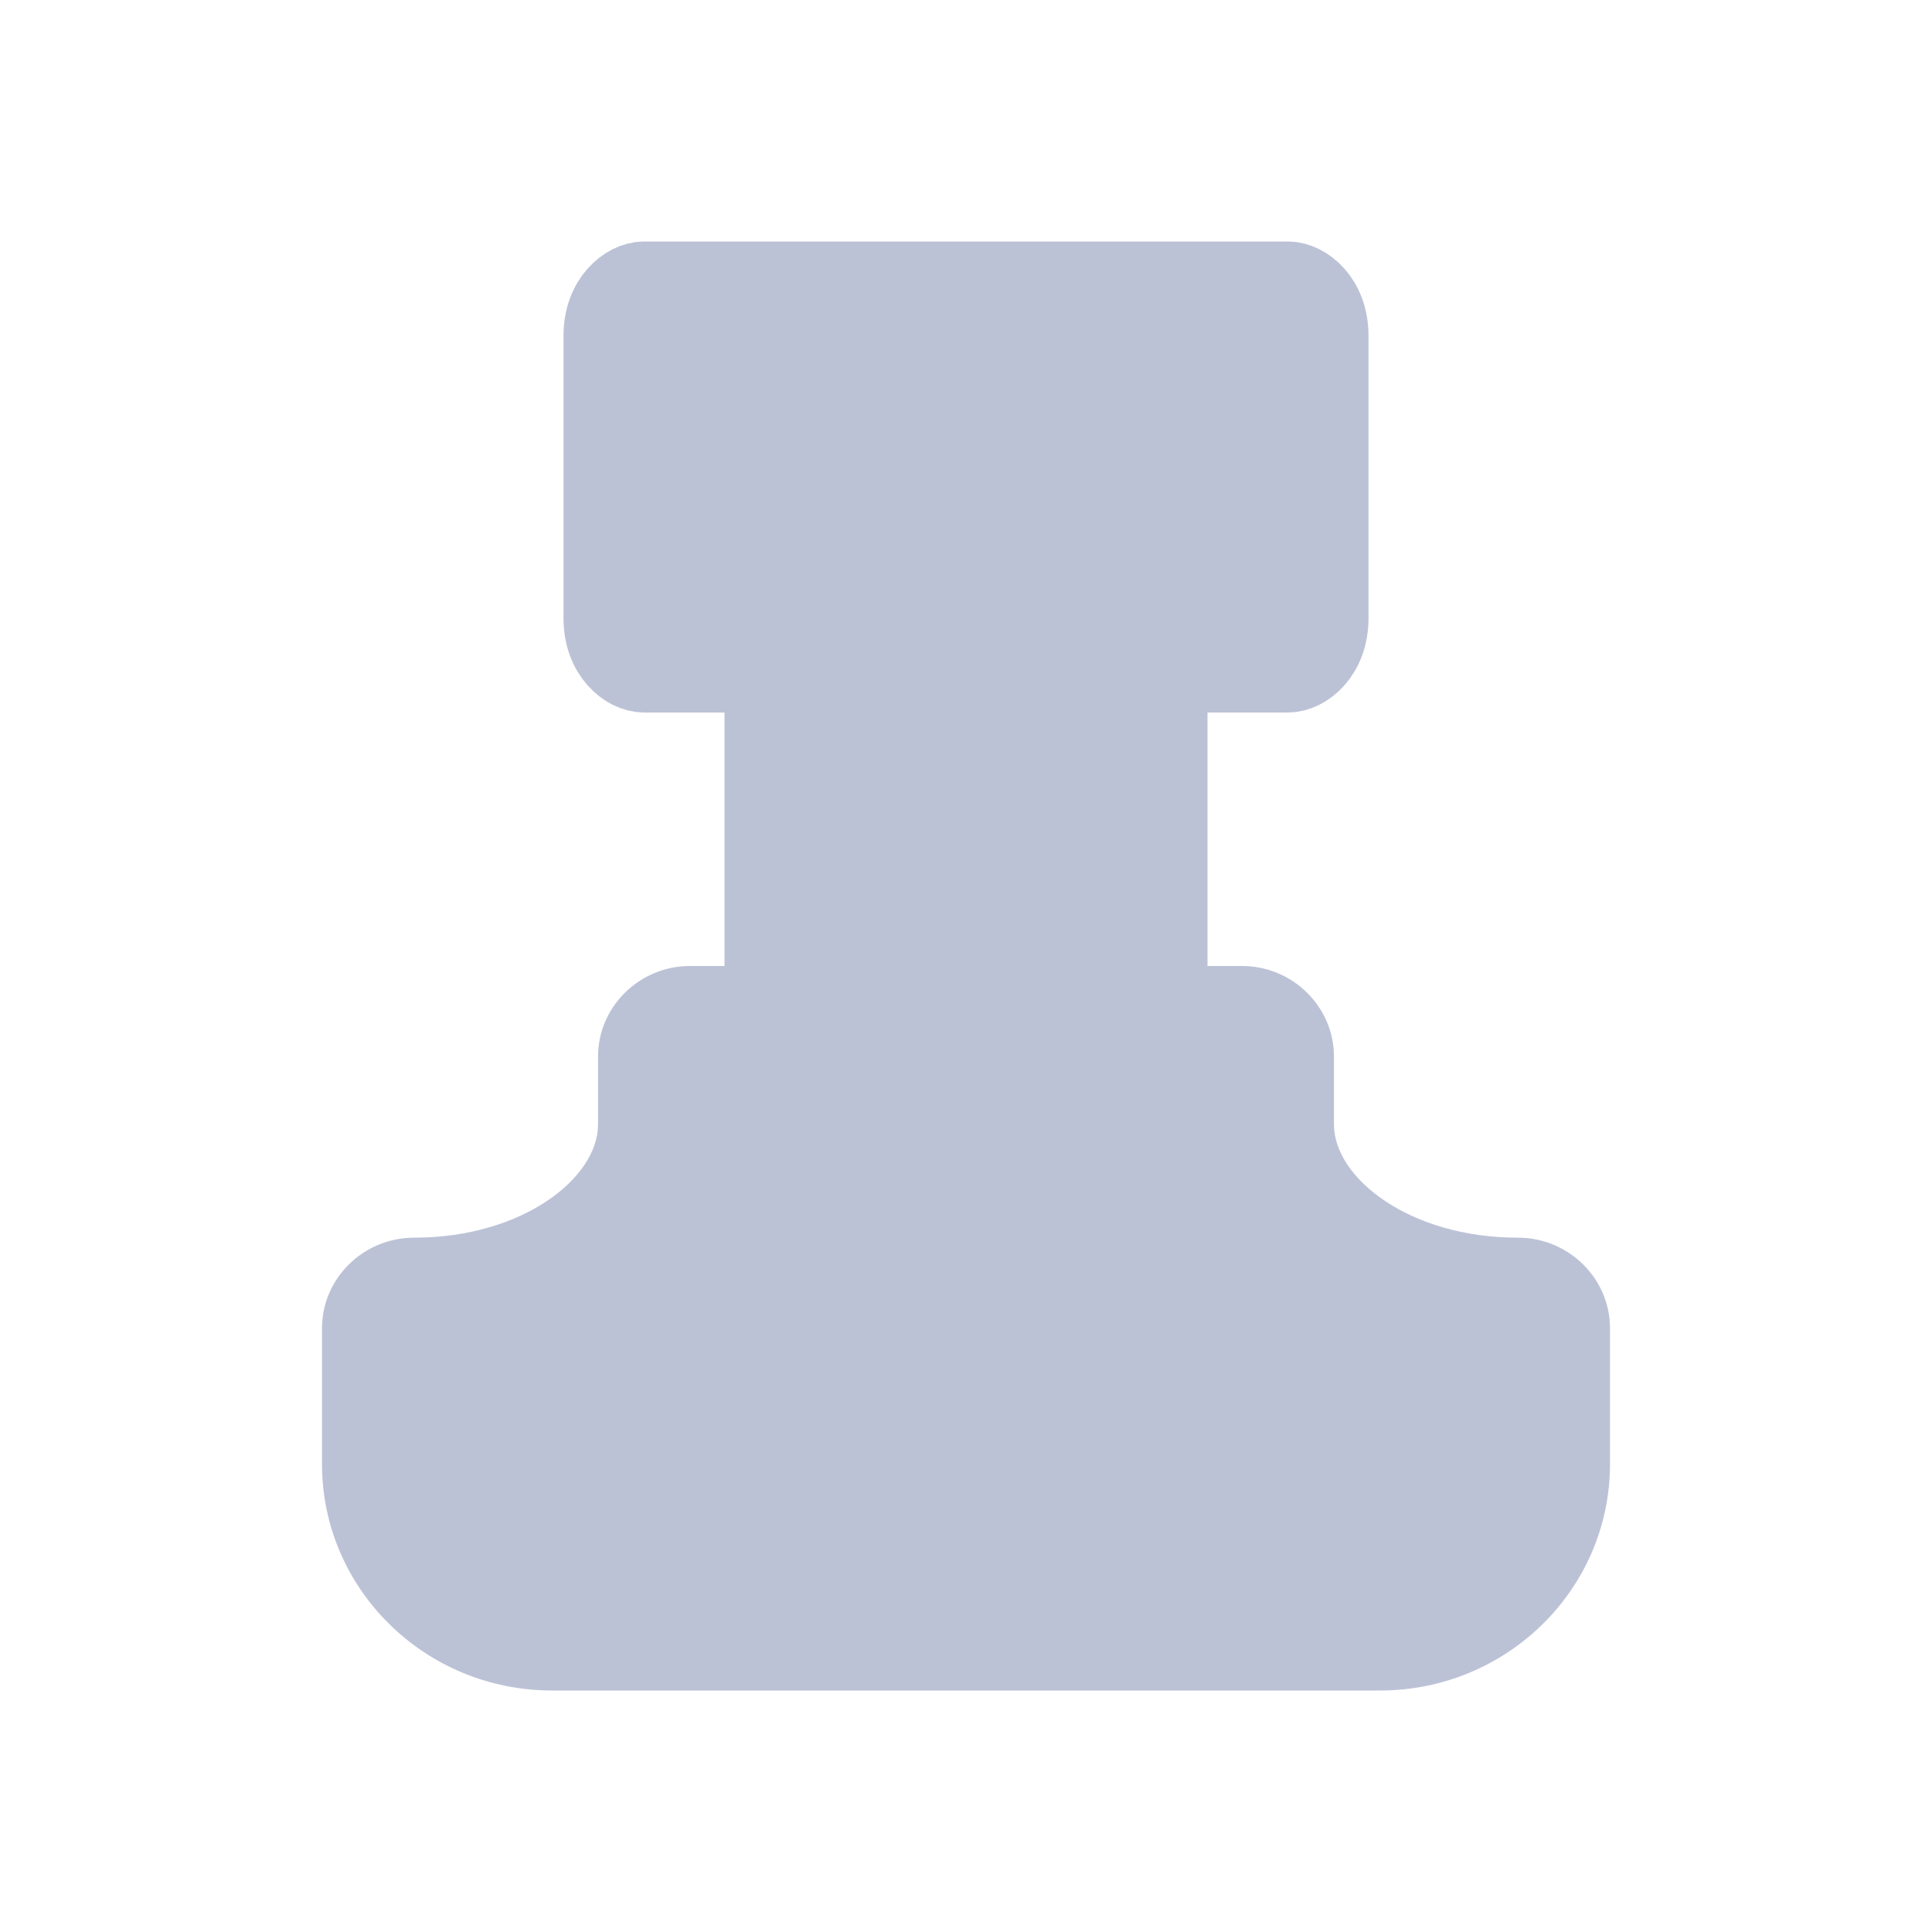 <svg width="24" height="24" viewBox="0 0 24 24" fill="none" xmlns="http://www.w3.org/2000/svg">
<path d="M17.143 21H6.857C5.28 21 4 19.74 4 18.188V16.5C4 15.881 4.514 15.375 5.143 15.375C6.491 15.375 7.429 14.633 7.429 13.969V13.125C7.429 12.506 7.943 12 8.571 12H15.429C16.057 12 16.571 12.506 16.571 13.125V13.969C16.571 14.633 17.509 15.375 18.857 15.375C19.486 15.375 20 15.881 20 16.5V18.188C20 19.74 18.72 21 17.143 21Z" fill="#BCC2D6"/>
<path d="M9.5 8.851V8.351H9H8C7.797 8.351 7.5 8.125 7.5 7.681V4.17C7.5 3.726 7.797 3.5 8 3.5H16C16.203 3.5 16.5 3.726 16.5 4.17V7.681C16.5 8.125 16.203 8.351 16 8.351H15H14.5V8.851V12.83C14.5 13.274 14.203 13.5 14 13.5H10C9.797 13.5 9.5 13.274 9.5 12.83V8.851Z" fill="#BCC2D6" stroke="#BCC2D6"/>
</svg>
